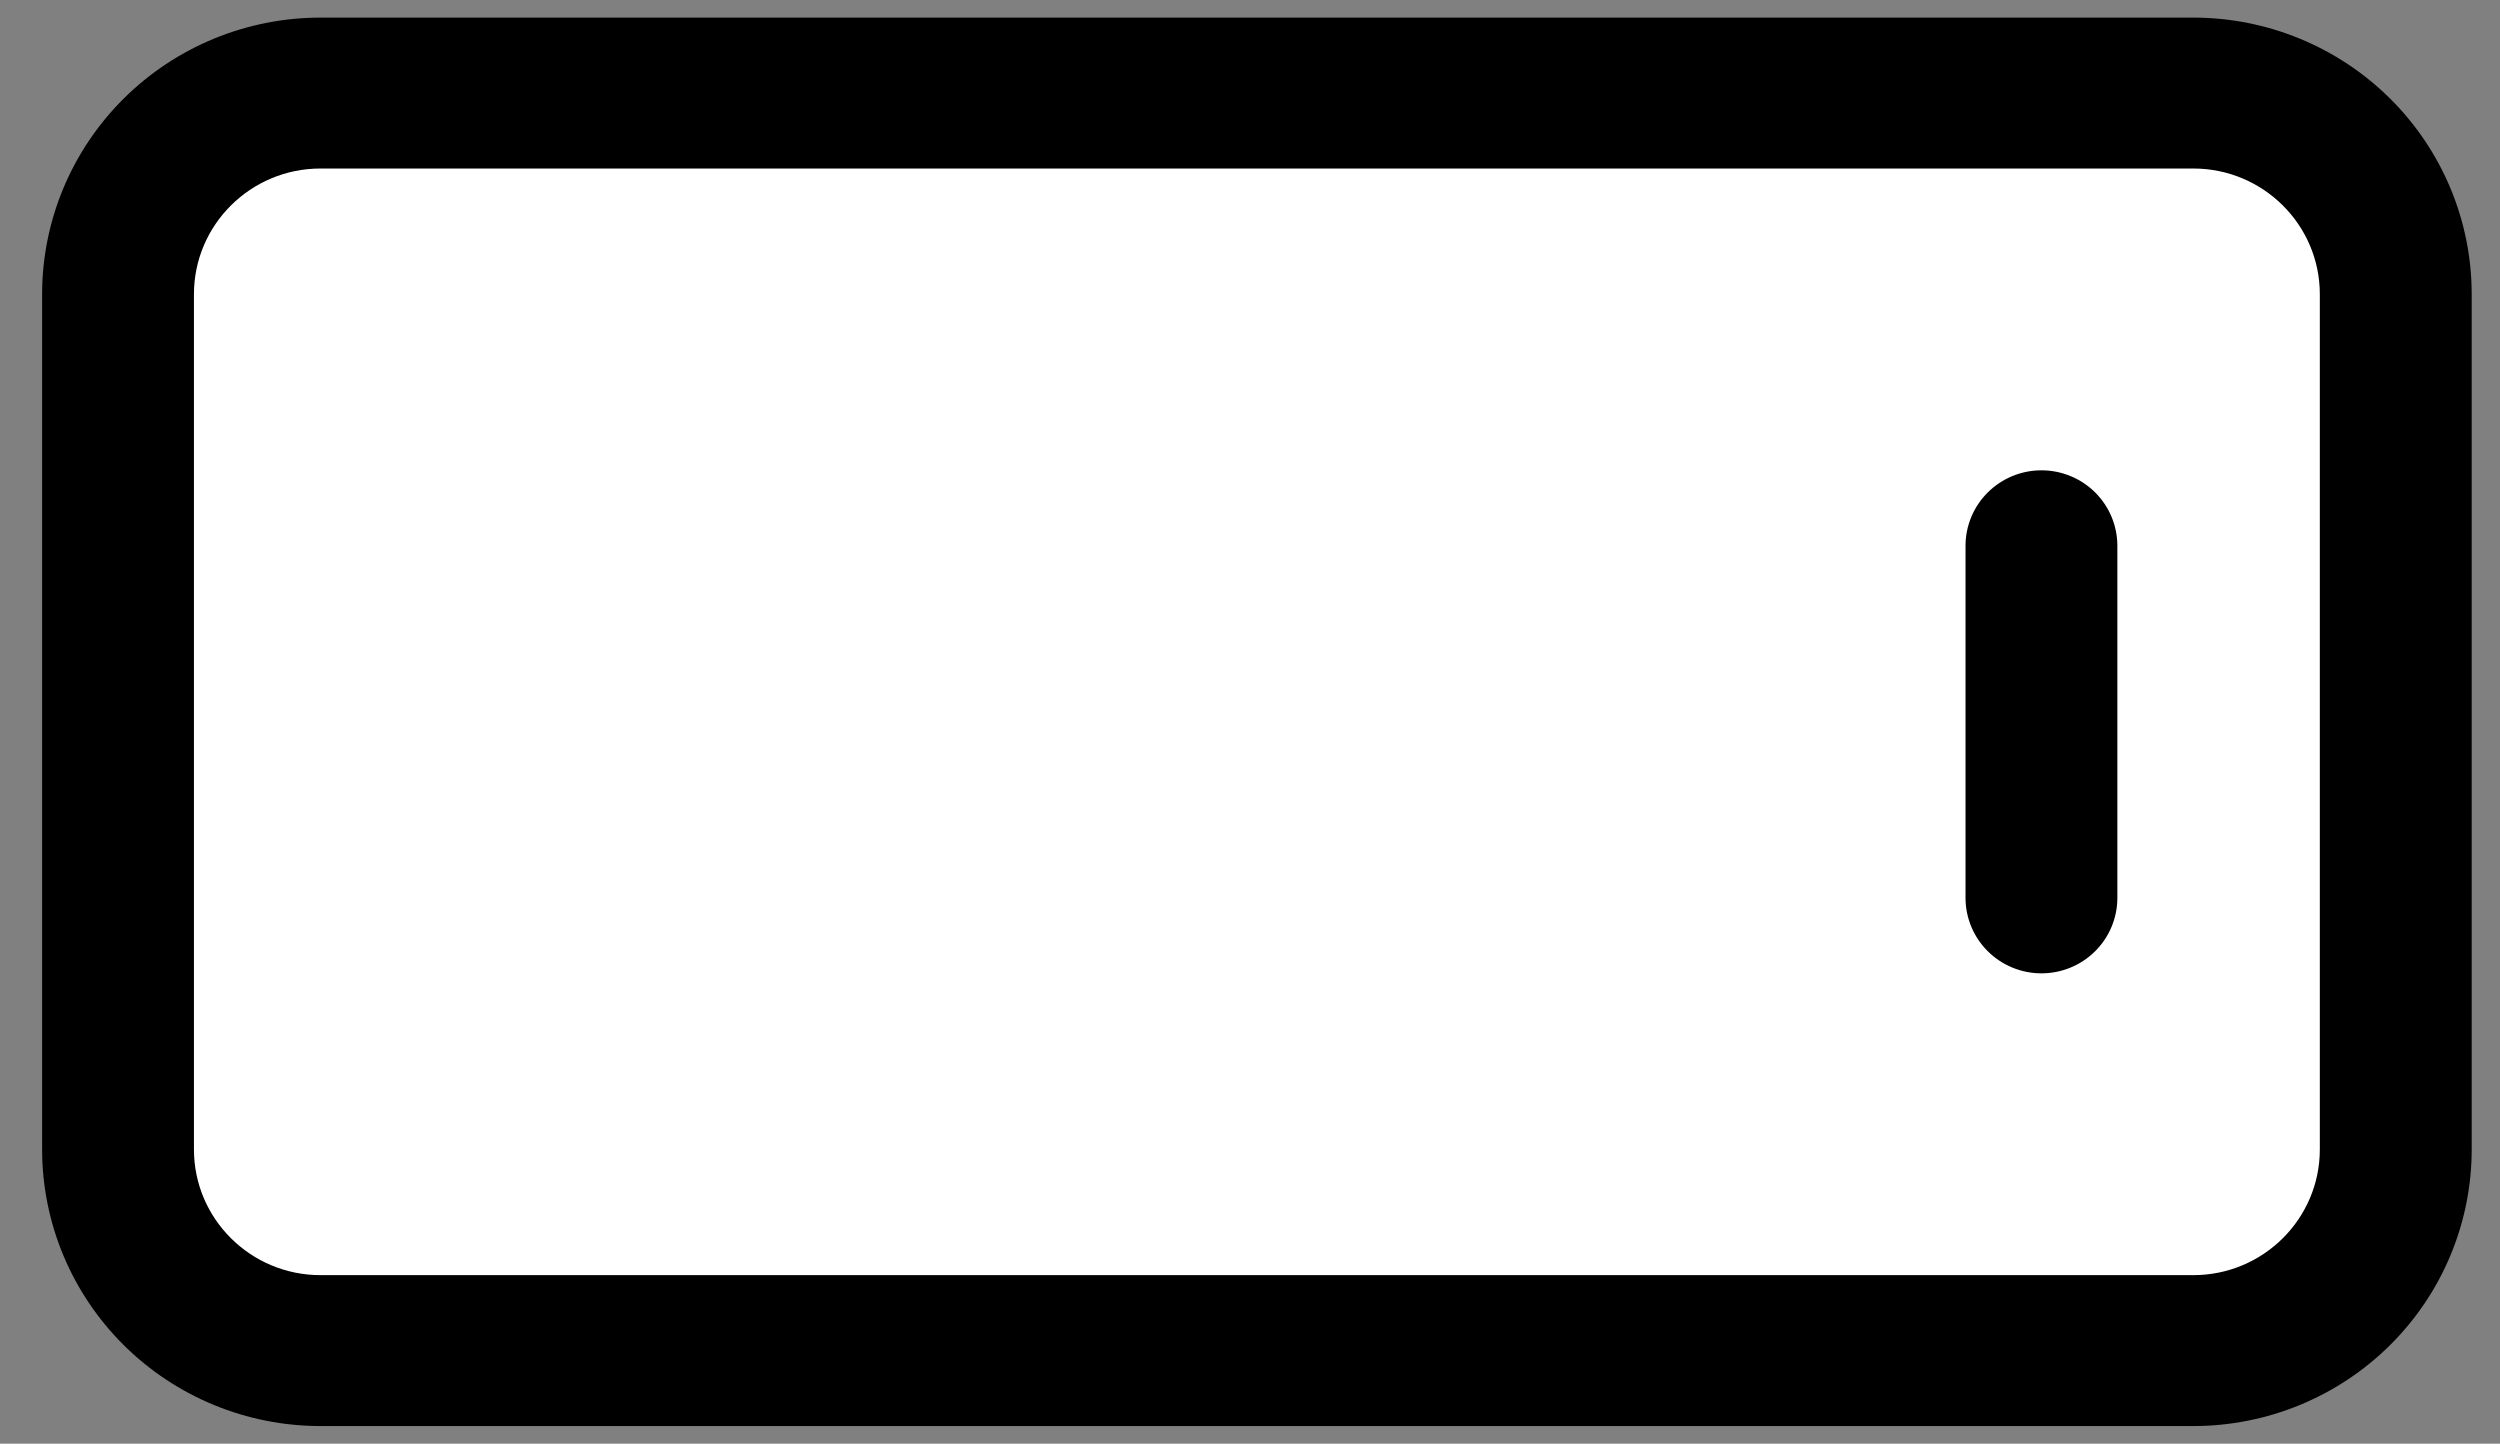 <svg width="71" height="41" viewBox="0 0 71 41" fill="none" xmlns="http://www.w3.org/2000/svg">
	<rect x="0" y="0" width="71" height="41" fill="#808080" stroke="none"/>
	<g clip-path="url(#clip0_7_9)">
		<rect x="4.261" y="3.686" width="61.978" height="34.168" fill="white" />
		<path
			d="M1.196 32.643C1.196 34.727 2.029 36.725 3.512 38.199C4.994 39.672 7.005 40.5 9.102 40.5L62.29 40.5C64.386 40.5 66.397 39.672 67.88 38.199C69.363 36.725 70.196 34.727 70.196 32.643L70.196 8.357C70.196 6.273 69.363 4.275 67.88 2.801C66.397 1.328 64.386 0.5 62.29 0.5L9.102 0.5C7.005 0.5 4.994 1.328 3.512 2.801C2.029 4.275 1.196 6.273 1.196 8.357L1.196 32.643ZM9.102 36.214C7.118 36.214 5.508 34.614 5.508 32.643L5.508 8.357C5.508 6.386 7.118 4.786 9.102 4.786L62.29 4.786C64.273 4.786 65.883 6.386 65.883 8.357L65.883 32.643C65.883 34.614 64.273 36.214 62.29 36.214L9.102 36.214ZM55.821 25.5C55.821 26.068 56.048 26.613 56.453 27.015C56.857 27.417 57.405 27.643 57.977 27.643C58.549 27.643 59.097 27.417 59.502 27.015C59.906 26.613 60.133 26.068 60.133 25.5L60.133 15.5C60.133 14.932 59.906 14.387 59.502 13.985C59.097 13.583 58.549 13.357 57.977 13.357C57.405 13.357 56.857 13.583 56.453 13.985C56.048 14.387 55.821 14.932 55.821 15.5L55.821 25.5Z"
			fill="currentColor" />
	</g>
	<defs>
		<clipPath id="clip0_7_9">
			<rect width="40" height="70" fill="white" transform="translate(0.52 40.5) rotate(-90)" />
		</clipPath>
	</defs>
</svg>